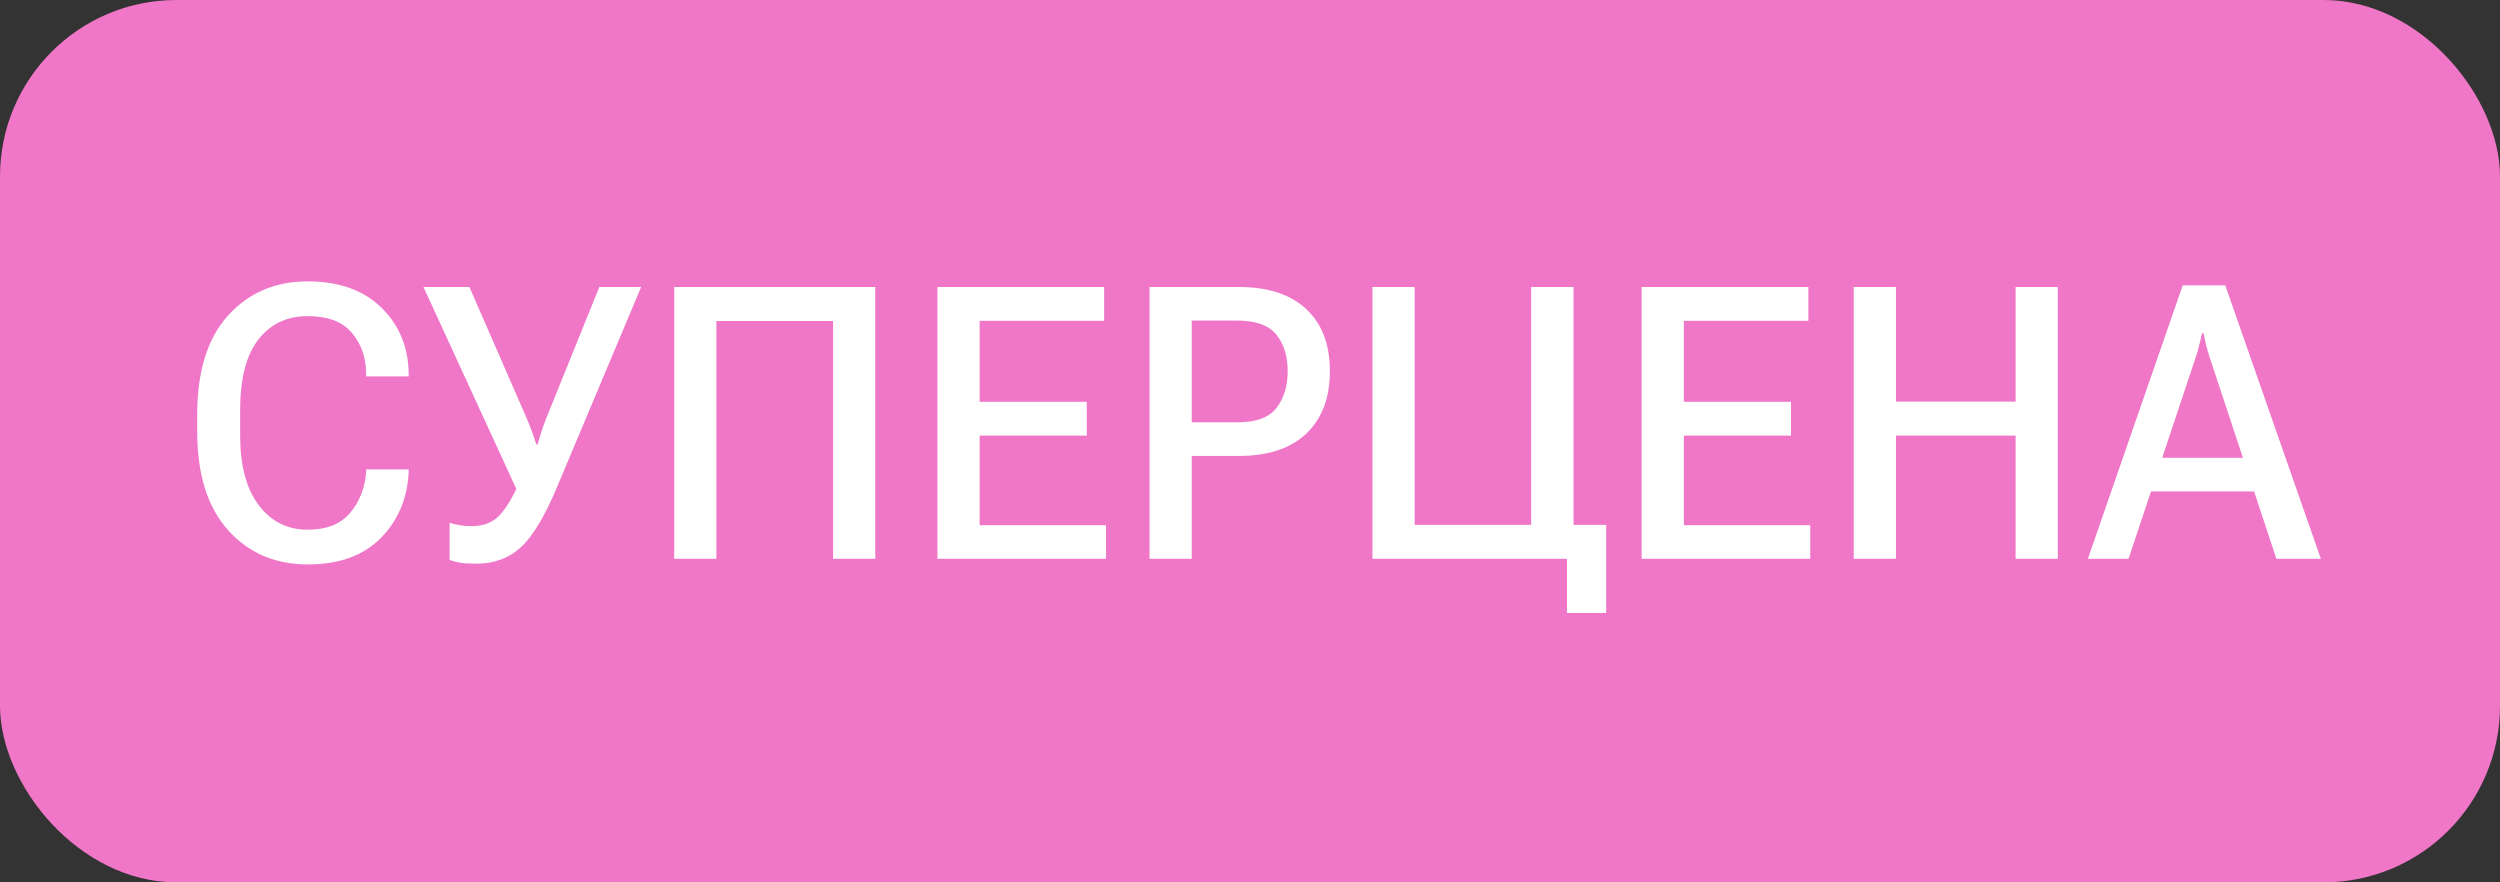 <svg width="85" height="30" viewBox="0 0 85 30" fill="none" xmlns="http://www.w3.org/2000/svg">
<rect x="0" y="0" width="85" height="30" fill="#333333" stroke="none"/>
<rect width="85" height="30" rx="6" fill="#F076C7"/>
<path d="M6.705 14.665C6.705 16.125 7.054 17.244 7.752 18.023C8.45 18.801 9.354 19.19 10.462 19.19C11.529 19.19 12.356 18.892 12.944 18.295C13.533 17.699 13.85 16.95 13.896 16.048V15.96H12.449V16.048C12.411 16.581 12.231 17.043 11.91 17.432C11.588 17.817 11.104 18.01 10.456 18.01C9.771 18.01 9.216 17.73 8.793 17.172C8.374 16.613 8.165 15.826 8.165 14.81V13.947C8.165 12.872 8.372 12.07 8.787 11.541C9.201 11.012 9.758 10.748 10.456 10.748C11.142 10.748 11.643 10.936 11.96 11.313C12.282 11.69 12.445 12.153 12.449 12.703V12.798H13.896V12.71C13.884 11.804 13.575 11.055 12.97 10.462C12.365 9.866 11.529 9.567 10.462 9.567C9.358 9.567 8.454 9.955 7.752 10.729C7.054 11.503 6.705 12.625 6.705 14.093V14.665ZM15.287 17.775V19.038C15.401 19.08 15.521 19.112 15.648 19.133C15.775 19.154 15.957 19.165 16.194 19.165C16.799 19.165 17.305 18.979 17.711 18.606C18.118 18.23 18.528 17.544 18.943 16.55L21.799 9.758H20.377L18.619 14.106C18.522 14.347 18.452 14.536 18.41 14.671C18.372 14.806 18.327 14.954 18.276 15.115H18.238C18.183 14.954 18.133 14.806 18.086 14.671C18.039 14.536 17.963 14.347 17.857 14.106L15.96 9.758H14.398L17.559 16.632L17.565 16.607C17.324 17.102 17.094 17.441 16.873 17.623C16.658 17.8 16.376 17.889 16.029 17.889C15.885 17.889 15.752 17.879 15.629 17.857C15.507 17.836 15.392 17.809 15.287 17.775ZM22.923 19H24.357V10.913H28.325V19H29.759V9.758H22.923V19ZM31.873 19H37.605V17.857H33.308V14.81H36.951V13.662H33.308V10.907H37.541V9.758H31.873V19ZM39.084 19H40.519V15.502H42.118C43.117 15.502 43.883 15.248 44.416 14.741C44.949 14.229 45.216 13.522 45.216 12.621C45.216 11.715 44.949 11.012 44.416 10.513C43.883 10.01 43.117 9.758 42.118 9.758H39.084V19ZM40.519 14.36V10.9H42.067C42.702 10.9 43.147 11.061 43.4 11.383C43.654 11.7 43.781 12.113 43.781 12.621C43.781 13.124 43.654 13.541 43.4 13.871C43.147 14.197 42.702 14.36 42.067 14.36H40.519ZM53.277 20.841H54.61V17.845H53.499V9.758H52.059V17.845H48.098V9.758H46.663V19H53.277V20.841ZM55.816 19H61.548V17.857H57.251V14.81H60.895V13.662H57.251V10.907H61.485V9.758H55.816V19ZM63.027 19H64.462V14.81H68.531V19H69.965V9.758H68.531V13.655H64.462V9.758H63.027V19ZM70.987 19H72.371L74.644 12.183C74.694 12.039 74.737 11.895 74.77 11.751C74.809 11.607 74.84 11.467 74.866 11.332H74.923C74.948 11.467 74.978 11.607 75.012 11.751C75.05 11.895 75.092 12.039 75.139 12.183L77.398 19H78.909L75.659 9.701H74.212L70.987 19ZM72.523 16.709H77.31L76.935 15.566H72.892L72.523 16.709Z" fill="white"/>
</svg>
